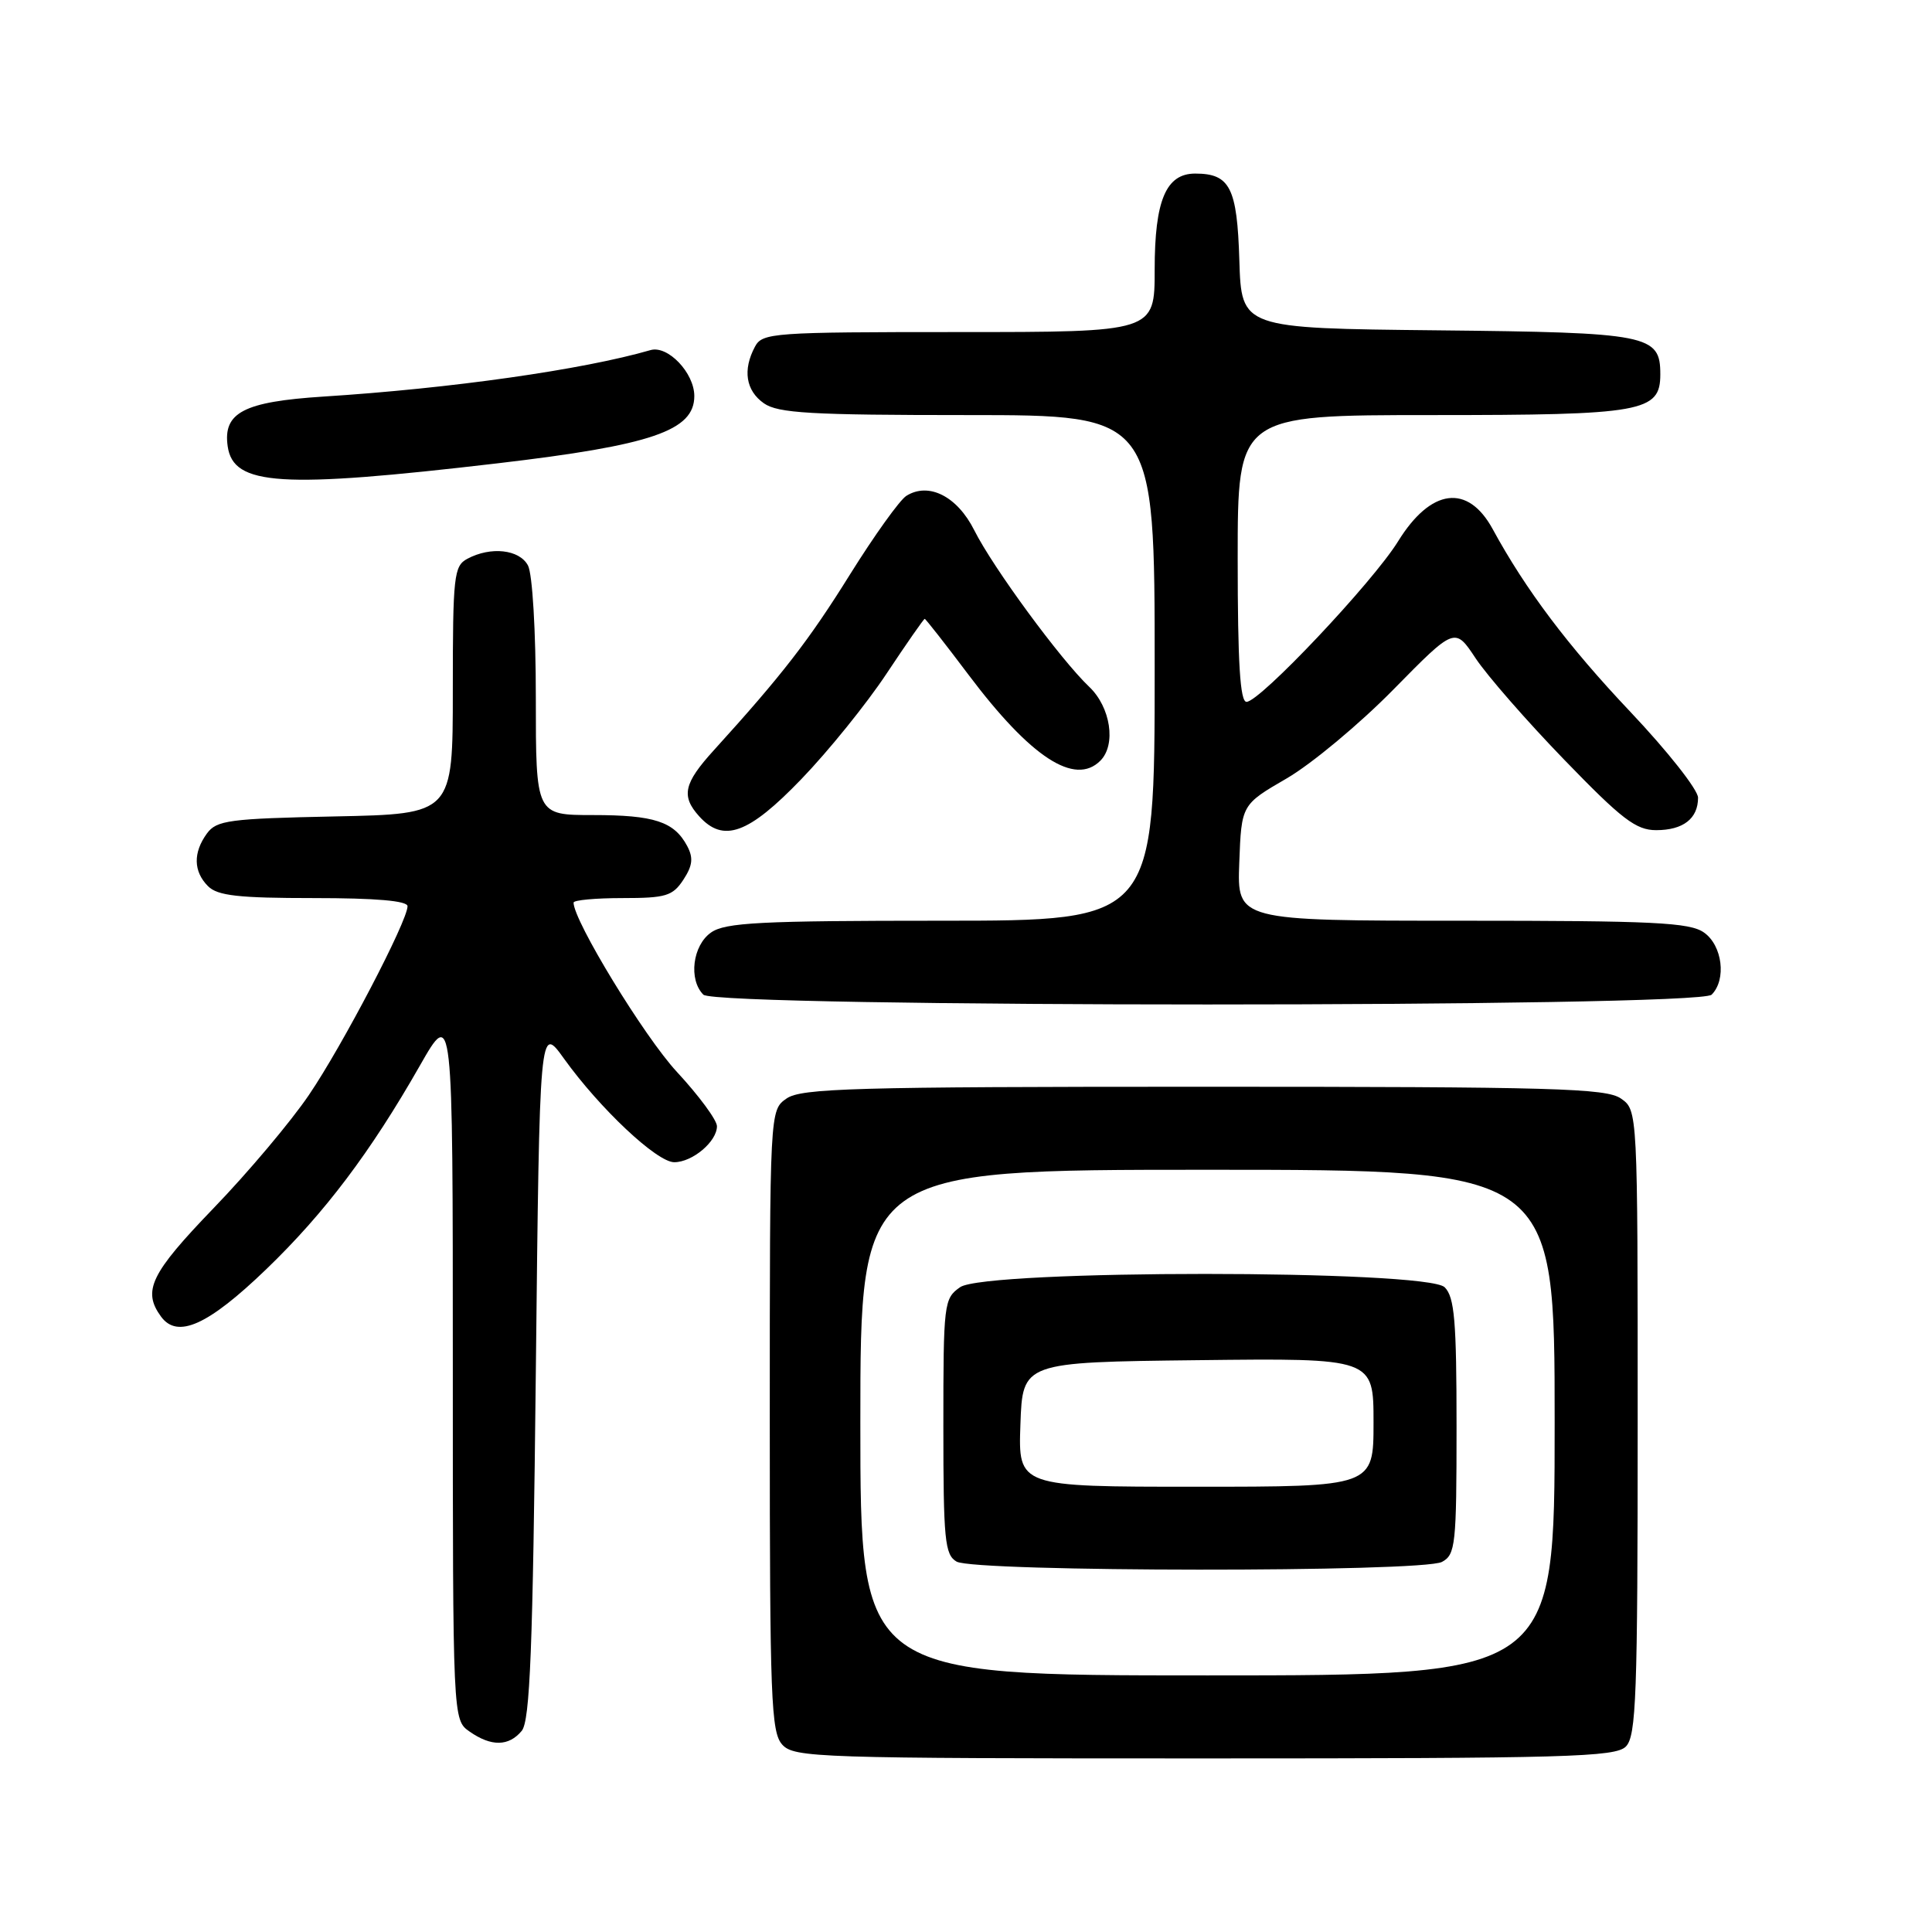 <?xml version="1.0" encoding="UTF-8" standalone="no"?>
<!DOCTYPE svg PUBLIC "-//W3C//DTD SVG 1.1//EN" "http://www.w3.org/Graphics/SVG/1.1/DTD/svg11.dtd" >
<svg xmlns="http://www.w3.org/2000/svg" xmlns:xlink="http://www.w3.org/1999/xlink" version="1.1" viewBox="0 0 256 256">
 <g >
 <path fill="currentColor"
d=" M 215.43 231.43 C 216.81 230.05 217.00 224.76 217.00 188.49 C 217.00 147.11 217.00 147.11 214.78 145.56 C 212.83 144.20 205.90 144.00 159.50 144.00 C 113.10 144.00 106.17 144.20 104.22 145.56 C 102.00 147.11 102.00 147.11 102.00 188.23 C 102.00 225.08 102.17 229.53 103.65 231.17 C 105.22 232.90 108.27 233.00 159.58 233.00 C 207.59 233.00 214.04 232.82 215.43 231.43 Z  M 69.13 229.35 C 70.23 228.02 70.60 218.66 71.00 181.73 C 71.50 135.77 71.50 135.77 74.72 140.26 C 79.48 146.89 87.04 154.00 89.34 154.00 C 91.75 154.00 95.00 151.26 95.00 149.23 C 95.00 148.42 92.61 145.18 89.69 142.03 C 85.37 137.37 76.00 122.01 76.00 119.60 C 76.00 119.27 78.91 119.00 82.48 119.00 C 88.23 119.00 89.13 118.73 90.55 116.57 C 91.78 114.69 91.89 113.67 91.05 112.09 C 89.32 108.86 86.68 108.00 78.57 108.00 C 71.00 108.00 71.00 108.00 71.00 92.43 C 71.00 83.62 70.55 76.03 69.96 74.93 C 68.83 72.80 65.03 72.38 61.93 74.04 C 60.14 74.99 60.00 76.28 60.00 91.46 C 60.00 107.86 60.00 107.86 44.42 108.18 C 30.36 108.47 28.70 108.69 27.42 110.44 C 25.57 112.98 25.62 115.48 27.57 117.43 C 28.83 118.69 31.61 119.00 41.57 119.00 C 49.80 119.00 54.00 119.36 54.00 120.08 C 54.00 122.04 45.38 138.55 40.94 145.08 C 38.55 148.61 32.86 155.37 28.29 160.10 C 19.95 168.76 18.84 171.04 21.34 174.46 C 23.52 177.43 27.57 175.60 35.27 168.19 C 43.01 160.74 49.10 152.67 55.63 141.21 C 60.00 133.55 60.00 133.55 60.00 180.72 C 60.00 227.89 60.00 227.89 62.22 229.44 C 65.09 231.45 67.41 231.42 69.13 229.35 Z  M 226.80 131.80 C 228.79 129.81 228.23 125.27 225.78 123.56 C 223.89 122.23 219.11 122.00 193.74 122.00 C 163.92 122.00 163.92 122.00 164.21 114.31 C 164.50 106.62 164.50 106.62 170.50 103.14 C 173.80 101.22 180.16 95.92 184.64 91.36 C 192.78 83.08 192.78 83.08 195.53 87.23 C 197.04 89.51 202.33 95.57 207.29 100.69 C 214.90 108.56 216.78 110.00 219.45 110.00 C 223.03 110.00 225.00 108.47 225.00 105.70 C 225.00 104.65 220.96 99.53 216.02 94.31 C 207.76 85.58 202.16 78.14 197.79 70.11 C 194.49 64.06 189.59 64.70 185.24 71.75 C 181.88 77.17 166.94 93.00 165.17 93.00 C 164.32 93.00 164.00 87.86 164.00 74.00 C 164.00 55.00 164.00 55.00 189.78 55.00 C 217.68 55.00 220.00 54.59 220.00 49.60 C 220.00 44.35 218.51 44.06 190.44 43.77 C 164.50 43.50 164.50 43.50 164.22 34.50 C 163.93 24.86 162.98 23.00 158.37 23.00 C 154.50 23.00 153.00 26.55 153.00 35.72 C 153.00 44.00 153.00 44.00 127.04 44.00 C 102.39 44.00 101.02 44.10 100.04 45.93 C 98.39 49.01 98.82 51.76 101.22 53.44 C 103.09 54.75 107.42 55.00 128.22 55.00 C 153.00 55.00 153.00 55.00 153.00 88.50 C 153.00 122.00 153.00 122.00 124.72 122.00 C 100.75 122.00 96.11 122.24 94.22 123.56 C 91.77 125.27 91.21 129.81 93.20 131.80 C 94.93 133.53 225.07 133.53 226.80 131.80 Z  M 106.17 103.25 C 109.75 99.54 114.84 93.24 117.48 89.25 C 120.13 85.26 122.40 82.00 122.53 82.00 C 122.65 82.00 125.27 85.34 128.34 89.42 C 136.58 100.37 142.42 104.18 145.80 100.80 C 147.92 98.68 147.17 93.70 144.32 91.00 C 140.54 87.41 131.59 75.23 129.10 70.27 C 126.84 65.76 123.06 63.85 120.10 65.70 C 119.22 66.25 115.87 70.93 112.64 76.10 C 107.20 84.84 103.64 89.44 94.57 99.43 C 90.59 103.81 90.23 105.49 92.65 108.17 C 95.86 111.72 99.18 110.51 106.17 103.25 Z  M 65.95 61.39 C 86.37 58.99 92.00 57.07 92.00 52.48 C 92.00 49.41 88.49 45.73 86.20 46.39 C 77.22 48.99 59.78 51.47 42.83 52.55 C 32.29 53.23 29.53 54.67 30.17 59.14 C 30.92 64.37 37.19 64.76 65.95 61.39 Z  M 114.00 188.50 C 114.00 155.00 114.00 155.00 160.00 155.00 C 206.00 155.00 206.00 155.00 206.00 188.50 C 206.00 222.00 206.00 222.00 160.00 222.00 C 114.00 222.00 114.00 222.00 114.00 188.50 Z  M 191.07 206.96 C 192.86 206.00 193.00 204.71 193.00 189.04 C 193.00 175.01 192.73 171.88 191.43 170.57 C 189.08 168.22 130.57 168.21 127.22 170.56 C 125.07 172.06 125.00 172.68 125.00 189.01 C 125.00 204.04 125.19 206.01 126.75 206.92 C 129.14 208.31 188.47 208.36 191.07 206.96 Z  M 135.21 188.75 C 135.50 180.50 135.50 180.50 158.75 180.23 C 182.00 179.96 182.00 179.96 182.00 188.48 C 182.00 197.00 182.00 197.00 158.46 197.00 C 134.92 197.00 134.92 197.00 135.21 188.75 Z "/>
</g>
</svg>